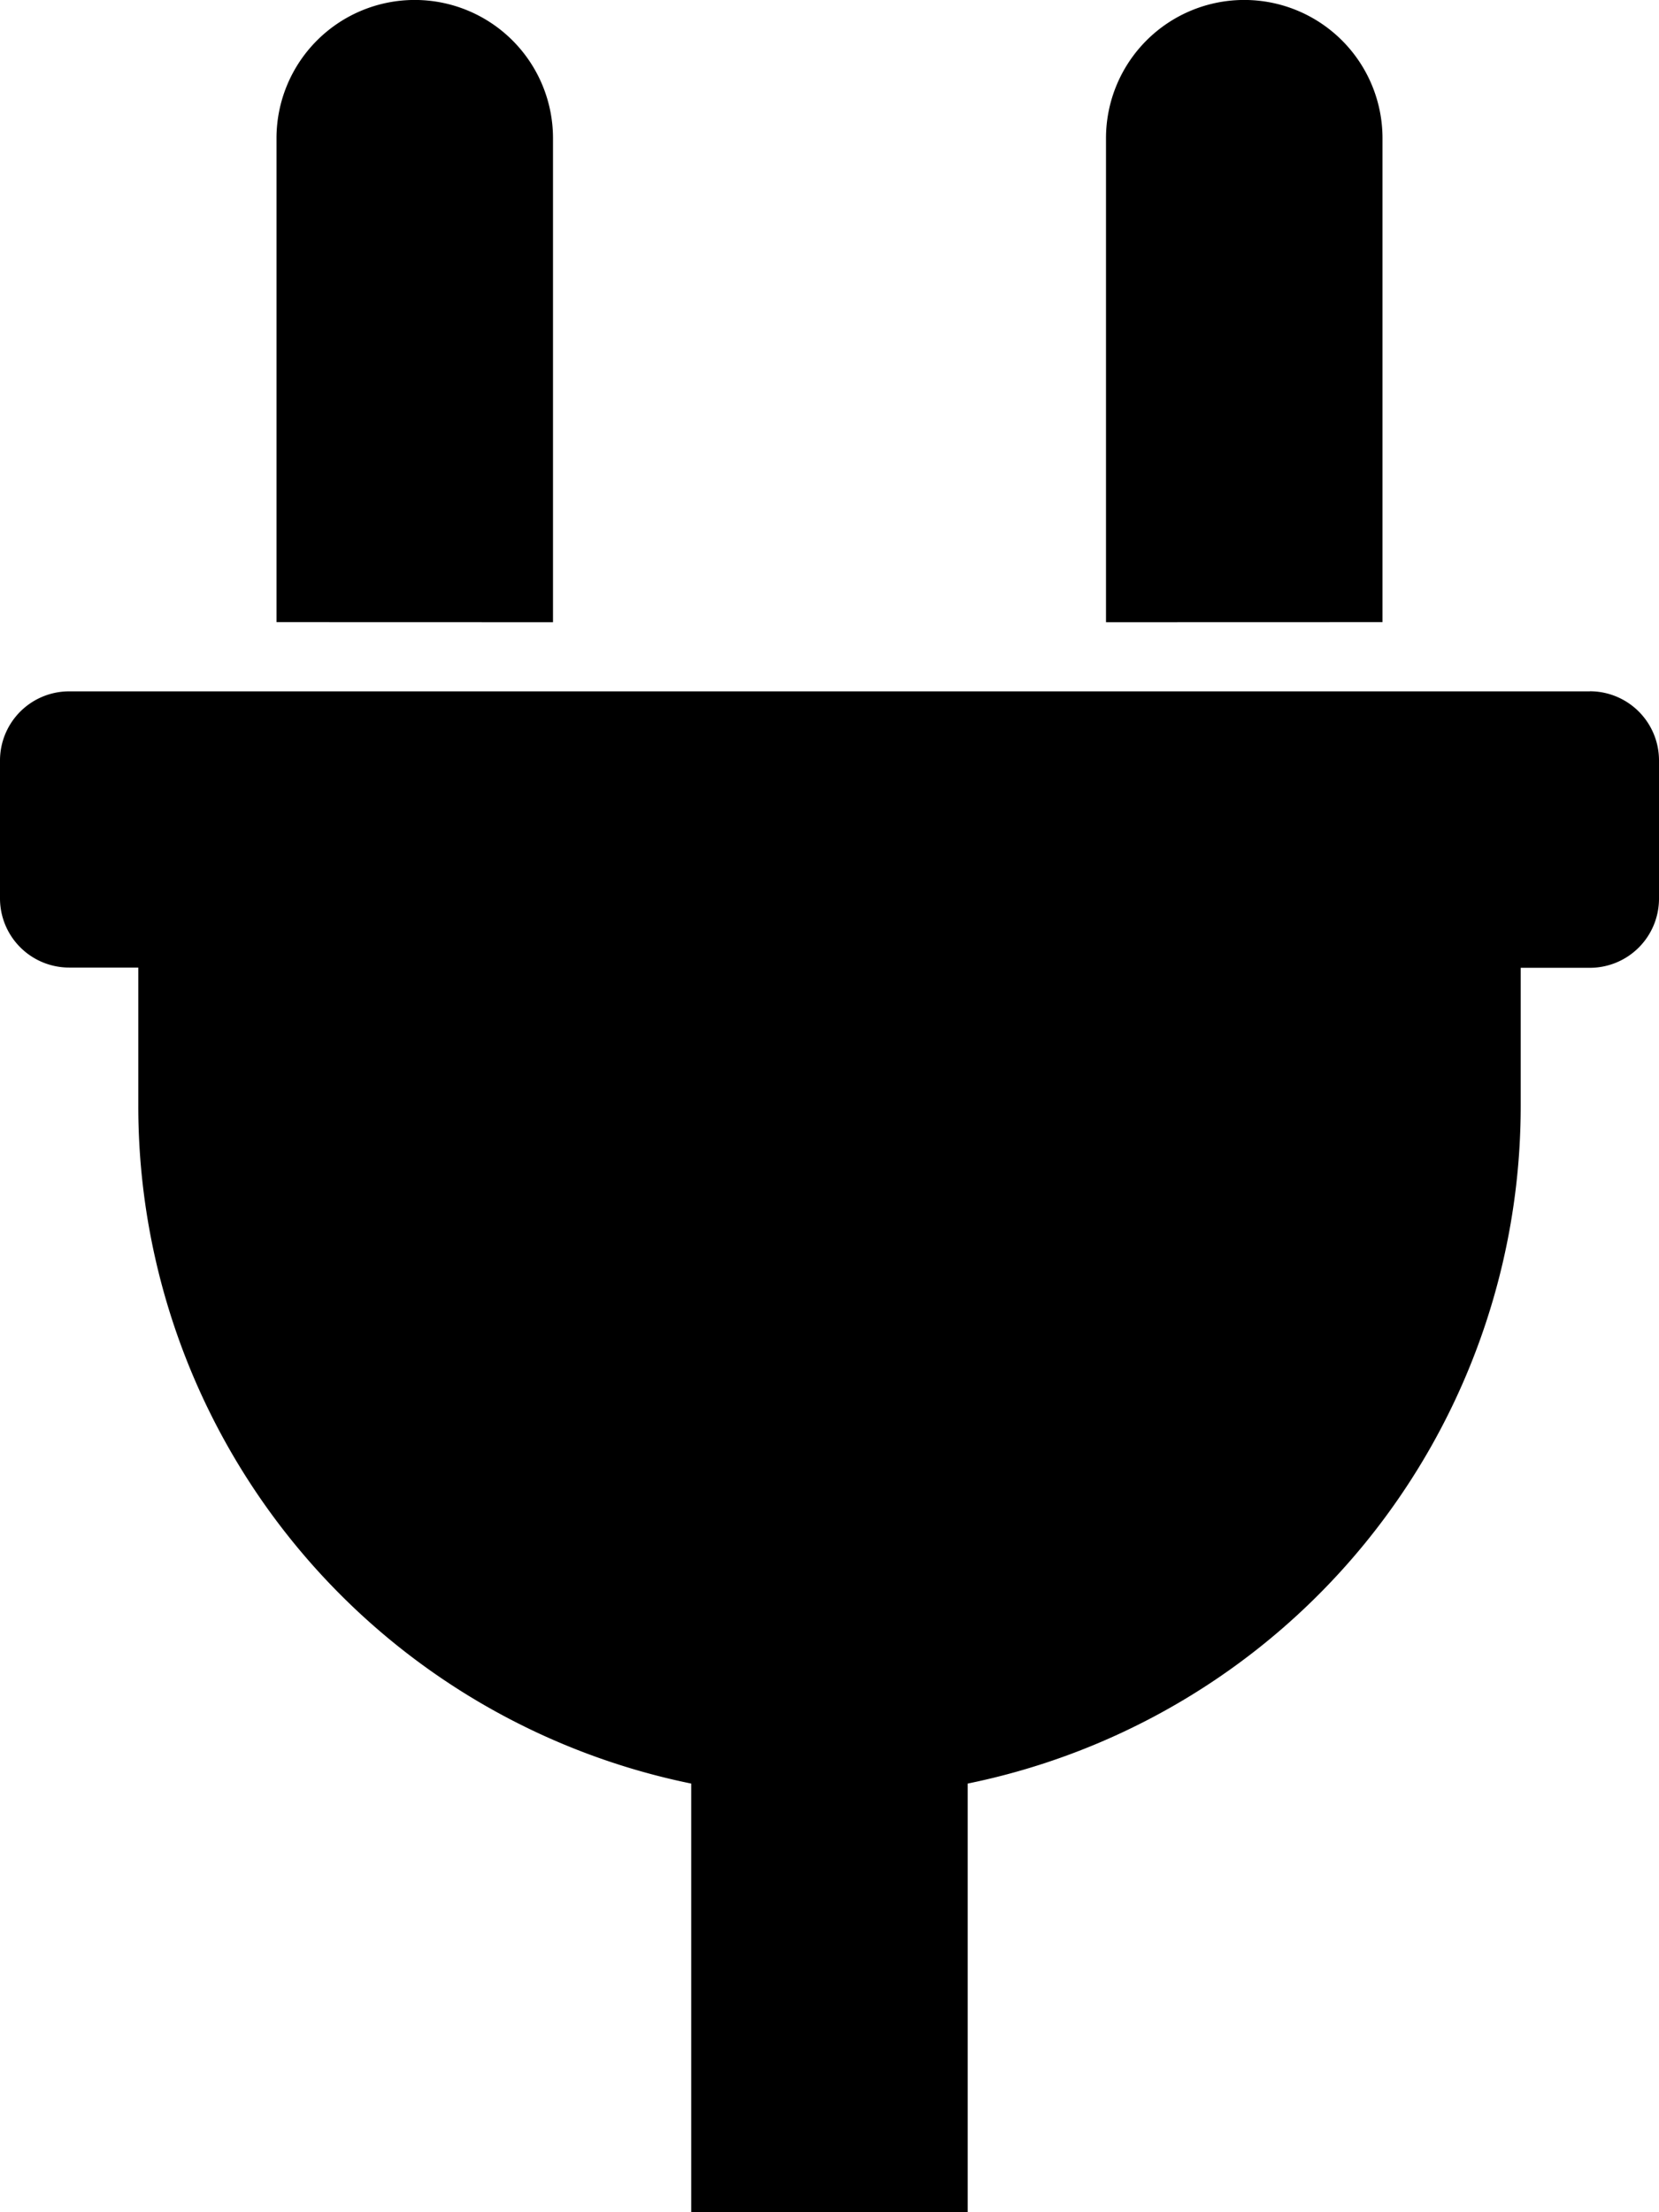 <svg xmlns="http://www.w3.org/2000/svg" width="20.298" height="27.063" viewBox="0 0 20.298 27.063">
  <path id="Icon_awesome-plug" data-name="Icon awesome-plug" d="M13.532,7.612V1.691a1.691,1.691,0,0,1,3.383,0v5.92Zm5.92.846H.846A.846.846,0,0,0,0,9.3v1.691a.846.846,0,0,0,.846.846h.846v1.691A8.46,8.46,0,0,0,8.457,21.82v5.244H11.84V21.82a8.46,8.46,0,0,0,6.766-8.288V11.84h.846a.846.846,0,0,0,.846-.846V9.3A.846.846,0,0,0,19.452,8.457ZM6.766,7.612V1.691a1.691,1.691,0,1,0-3.383,0v5.92Z"/>
</svg>
